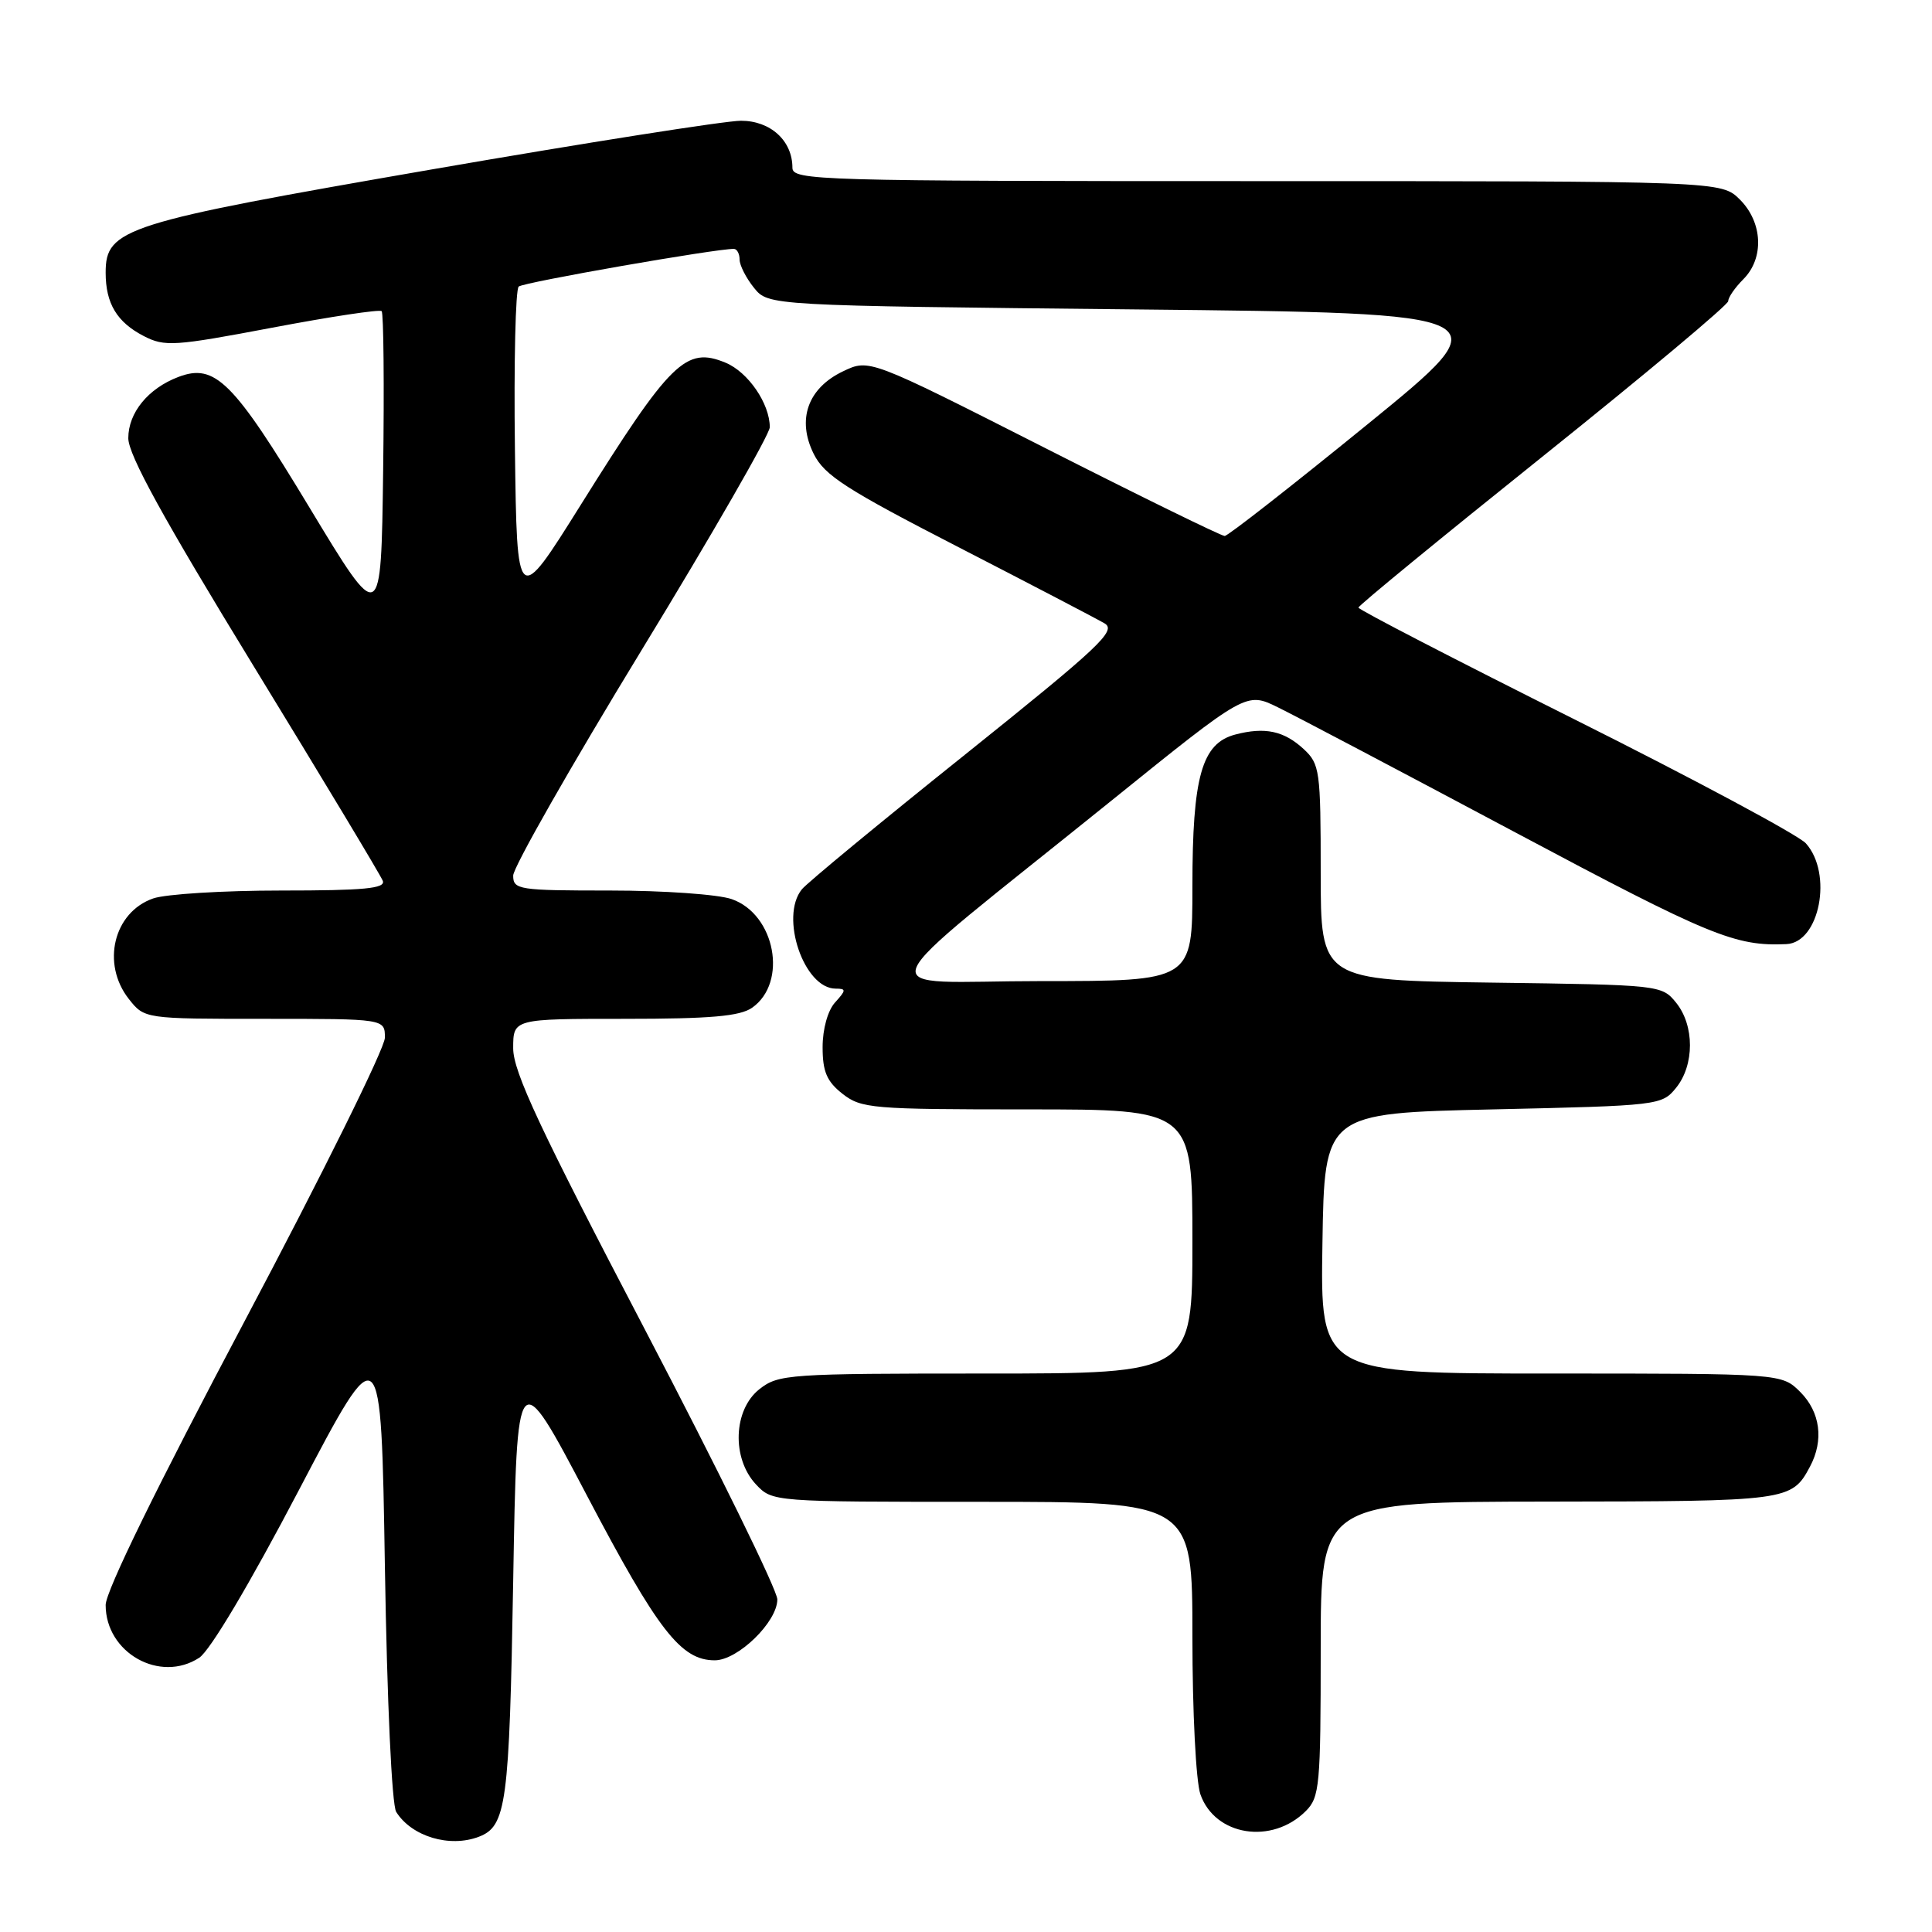 <?xml version="1.0" encoding="UTF-8" standalone="no"?>
<!DOCTYPE svg PUBLIC "-//W3C//DTD SVG 1.1//EN" "http://www.w3.org/Graphics/SVG/1.1/DTD/svg11.dtd" >
<svg xmlns="http://www.w3.org/2000/svg" xmlns:xlink="http://www.w3.org/1999/xlink" version="1.1" viewBox="0 0 256 256">
 <g >
 <path fill="currentColor"
d=" M 63.45 243.38 C 67.10 241.98 67.49 239.07 68.00 209.52 C 68.50 180.53 68.50 180.53 77.81 198.24 C 87.19 216.08 90.23 220.00 94.71 220.00 C 97.77 220.00 103.00 214.91 103.00 211.93 C 103.00 210.71 95.12 194.66 85.50 176.26 C 71.53 149.56 68.00 142.02 68.00 138.90 C 68.00 135.00 68.00 135.00 82.78 135.00 C 94.17 135.00 98.04 134.66 99.66 133.53 C 104.42 130.19 102.73 121.15 96.96 119.14 C 95.17 118.51 87.92 118.00 80.85 118.00 C 68.71 118.00 68.00 117.89 68.00 116.02 C 68.00 114.93 75.65 101.50 85.00 86.17 C 94.35 70.85 102.00 57.54 102.00 56.61 C 102.00 53.48 99.13 49.30 96.14 48.06 C 90.87 45.88 88.87 47.85 76.92 66.95 C 68.50 80.40 68.50 80.40 68.23 59.52 C 68.08 48.04 68.31 38.34 68.73 37.97 C 69.38 37.40 94.97 32.93 97.25 32.98 C 97.66 32.99 98.00 33.63 98.00 34.39 C 98.00 35.15 98.86 36.84 99.91 38.14 C 101.82 40.50 101.82 40.50 150.55 41.00 C 199.29 41.50 199.29 41.50 181.17 56.25 C 171.21 64.36 162.71 71.01 162.28 71.02 C 161.85 71.03 151.08 65.76 138.34 59.29 C 115.18 47.54 115.18 47.54 111.71 49.20 C 107.03 51.43 105.55 55.60 107.83 60.16 C 109.25 63.00 112.13 64.85 127.00 72.50 C 136.62 77.45 145.34 82.00 146.36 82.60 C 147.99 83.56 145.73 85.68 127.86 100.00 C 116.66 108.96 106.94 116.99 106.25 117.84 C 103.29 121.49 106.53 131.00 110.73 131.00 C 112.14 131.00 112.14 131.19 110.65 132.83 C 109.68 133.90 109.00 136.35 109.00 138.76 C 109.00 141.99 109.55 143.29 111.63 144.93 C 114.12 146.88 115.53 147.00 136.13 147.00 C 158.00 147.00 158.00 147.00 158.00 164.50 C 158.00 182.00 158.00 182.00 130.63 182.00 C 104.46 182.00 103.15 182.09 100.63 184.07 C 97.16 186.80 96.93 193.23 100.17 196.69 C 102.35 199.00 102.38 199.00 130.17 199.00 C 158.00 199.00 158.00 199.00 158.00 216.85 C 158.00 226.90 158.47 236.04 159.06 237.76 C 160.99 243.27 168.53 244.47 173.03 239.97 C 174.86 238.14 175.00 236.58 175.00 218.50 C 175.00 199.00 175.00 199.00 205.25 198.97 C 237.03 198.93 237.40 198.89 239.84 194.32 C 241.69 190.84 241.20 187.11 238.55 184.45 C 236.09 182.00 236.09 182.00 205.52 182.00 C 174.95 182.00 174.95 182.00 175.23 164.75 C 175.50 147.50 175.50 147.50 197.84 147.00 C 219.83 146.51 220.21 146.46 222.09 144.14 C 224.54 141.12 224.54 135.88 222.09 132.86 C 220.20 130.52 219.95 130.50 197.59 130.20 C 175.00 129.89 175.00 129.89 175.00 115.62 C 175.00 102.10 174.88 101.24 172.75 99.26 C 170.13 96.84 167.61 96.30 163.68 97.33 C 159.24 98.50 158.00 102.89 158.00 117.47 C 158.00 130.00 158.00 130.00 137.95 130.00 C 114.97 130.00 113.75 133.13 147.32 106.05 C 165.14 91.67 165.14 91.67 169.32 93.72 C 171.62 94.84 185.79 102.31 200.81 110.31 C 226.59 124.04 229.92 125.41 236.71 125.10 C 241.12 124.90 242.88 115.74 239.28 111.74 C 238.30 110.66 224.56 103.29 208.75 95.38 C 192.94 87.47 180.00 80.78 180.00 80.51 C 180.00 80.24 191.03 71.20 204.50 60.41 C 217.97 49.62 229.00 40.39 229.00 39.90 C 229.00 39.40 229.90 38.10 231.00 37.00 C 233.78 34.22 233.58 29.48 230.55 26.45 C 228.09 24.00 228.09 24.00 166.55 24.00 C 108.23 24.00 105.00 23.91 105.00 22.22 C 105.00 18.65 102.10 16.00 98.18 16.00 C 96.14 16.00 77.70 18.90 57.21 22.45 C 16.39 29.52 14.00 30.27 14.00 36.13 C 14.00 40.21 15.49 42.69 19.05 44.53 C 21.82 45.96 23.08 45.88 36.07 43.42 C 43.78 41.96 50.31 40.97 50.57 41.23 C 50.83 41.50 50.92 50.99 50.77 62.34 C 50.50 82.97 50.50 82.97 41.00 67.24 C 30.89 50.49 28.49 48.10 23.63 49.95 C 19.63 51.47 17.00 54.69 17.00 58.06 C 17.00 60.27 21.65 68.72 33.61 88.27 C 42.75 103.20 50.44 115.99 50.72 116.71 C 51.11 117.73 48.27 118.00 37.26 118.00 C 29.58 118.00 21.94 118.47 20.29 119.05 C 15.05 120.88 13.40 127.70 17.07 132.37 C 19.15 135.00 19.15 135.00 35.07 135.00 C 51.00 135.00 51.00 135.00 51.00 137.50 C 51.00 138.88 42.67 155.70 32.50 174.89 C 20.84 196.89 14.00 210.85 14.00 212.67 C 14.00 219.01 21.20 223.06 26.40 219.66 C 27.84 218.71 33.08 209.90 39.64 197.38 C 50.50 176.67 50.50 176.67 51.00 207.59 C 51.29 225.54 51.92 239.17 52.50 240.09 C 54.55 243.35 59.58 244.86 63.45 243.38 Z "/>
</g>
</svg>
